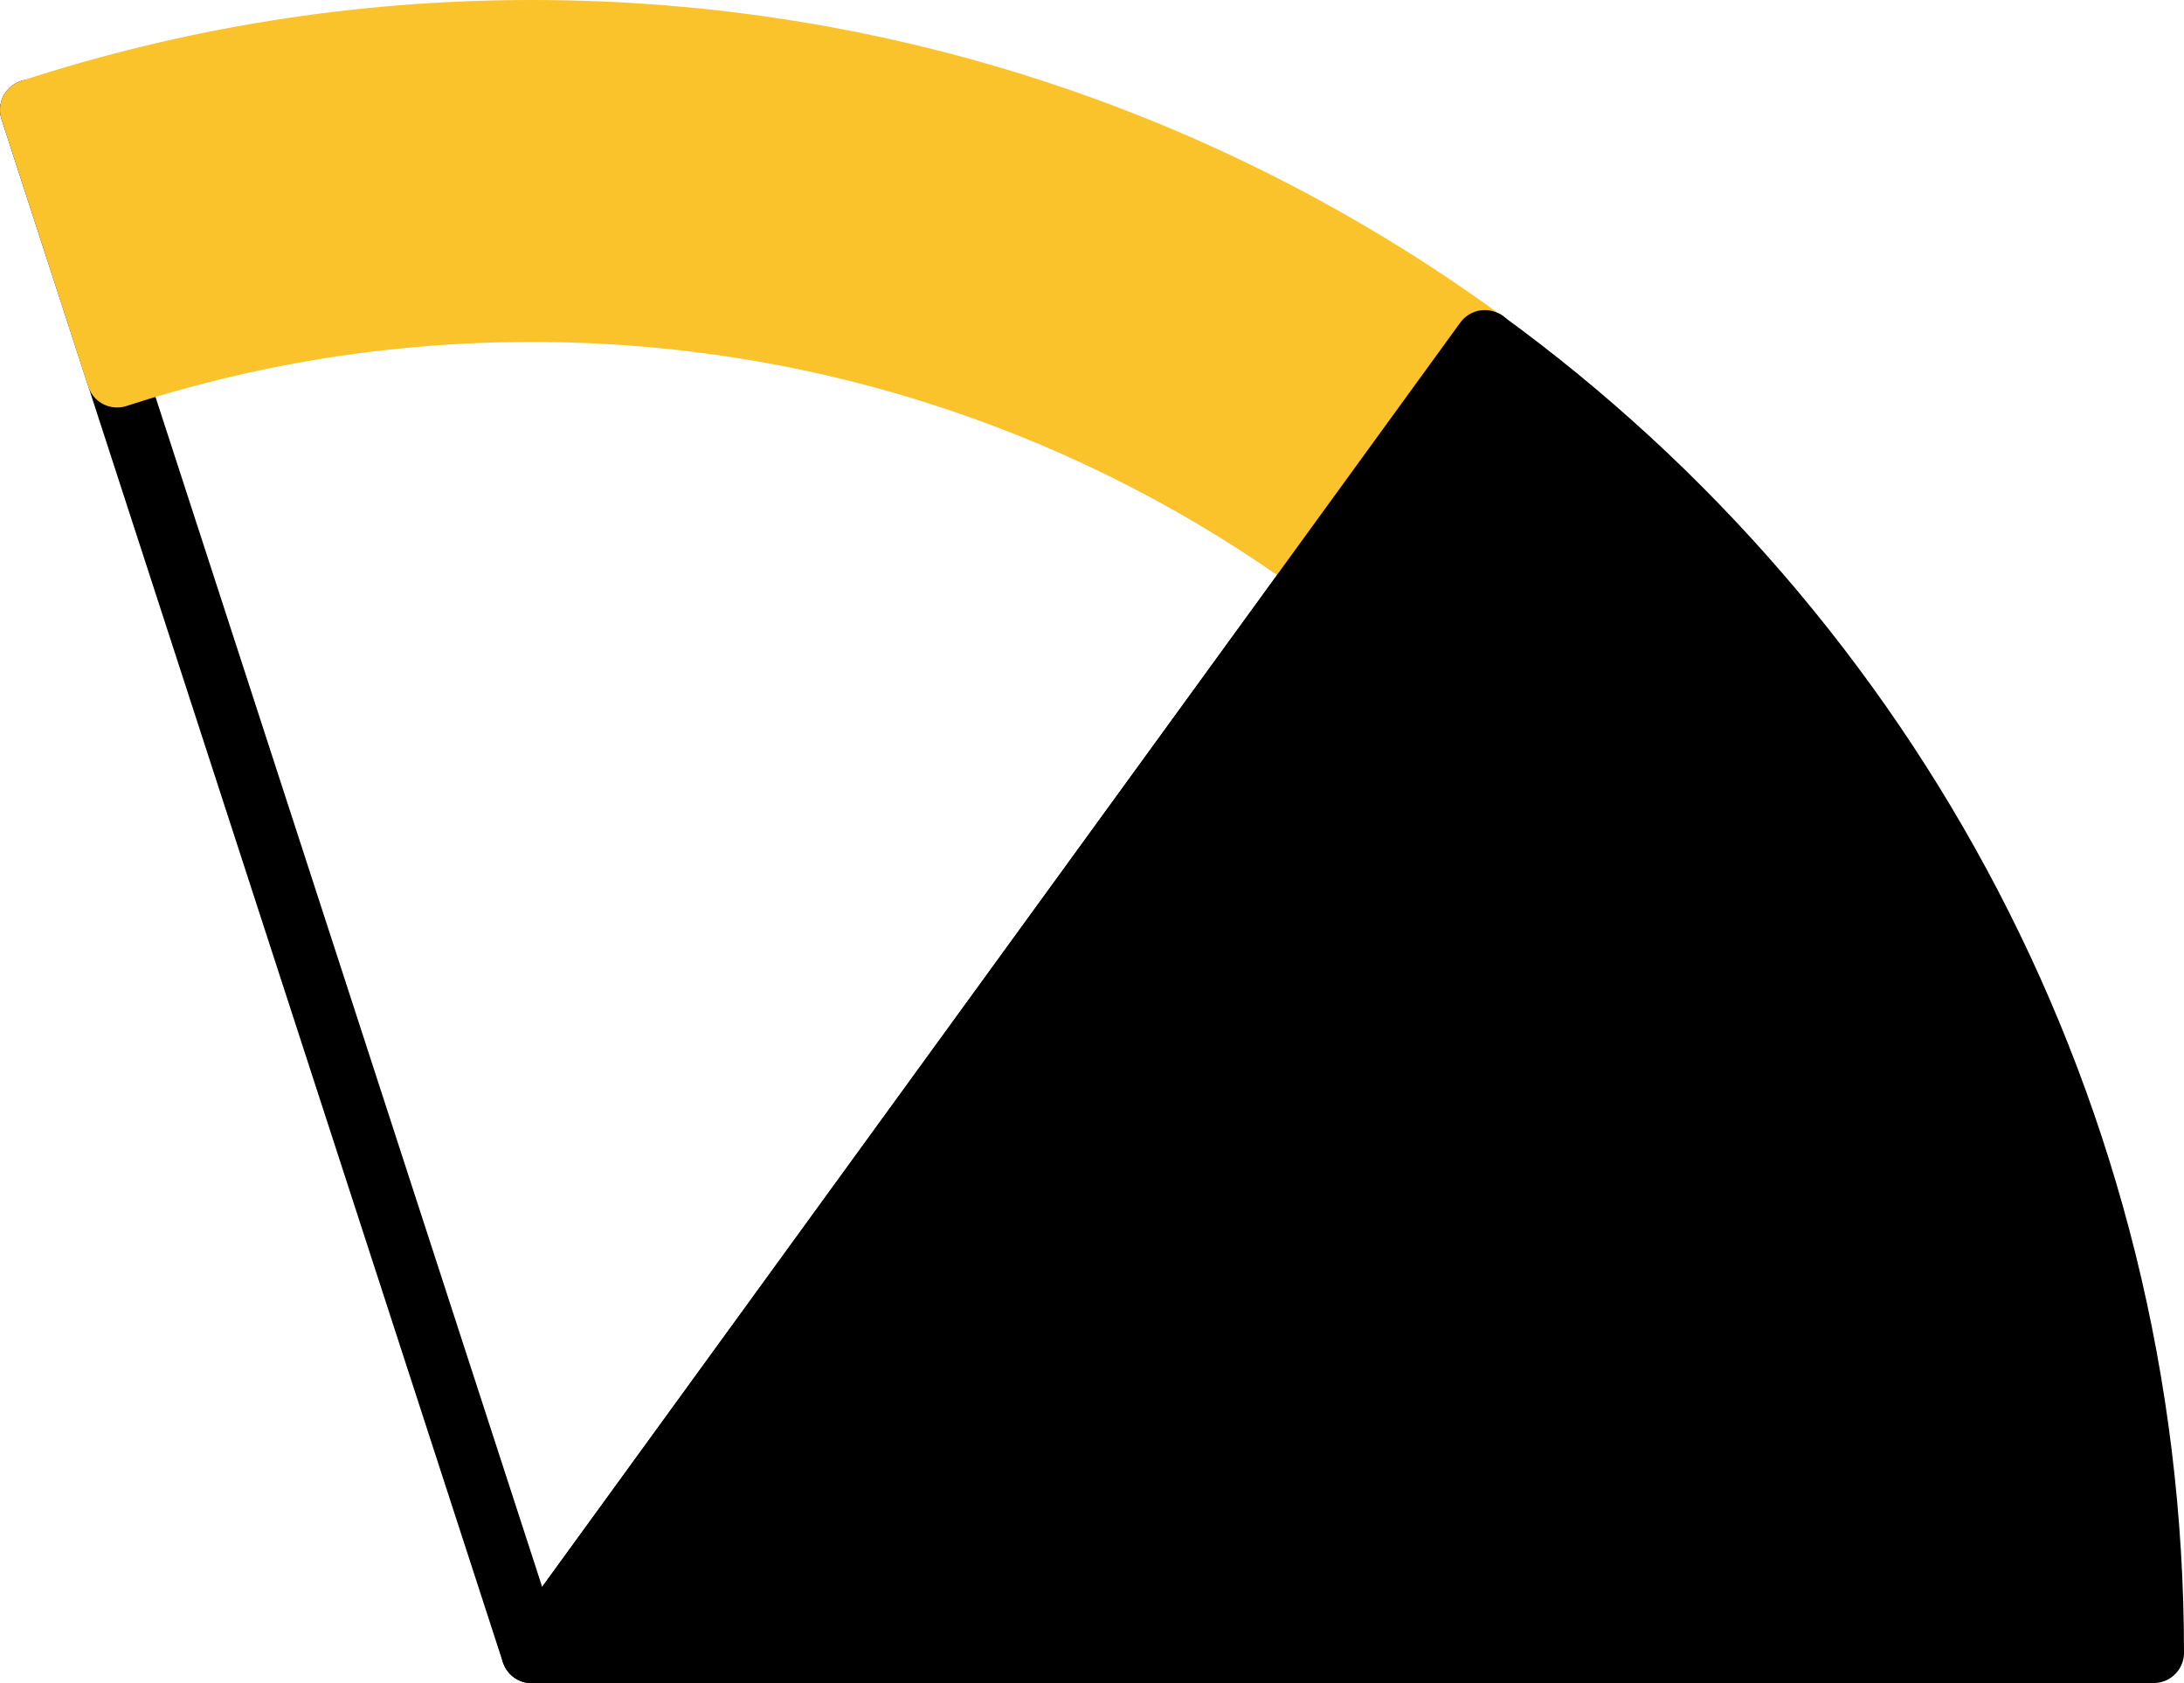 <svg xmlns="http://www.w3.org/2000/svg" class="inline base" viewBox="0 0 72 55.47" preserveAspectRatio="xMidYMid meet" role="img">
  <title>Book 4, Prop 12 -- Yellow outlined and black angle</title>
  <path class="stroke-black stroke-thin" d="M1,3.62l16.53,50.86l31.43-43.26" style="stroke:#000000;stroke-width:2;stroke-opacity:1;stroke-linecap:round;stroke-linejoin:round;fill-opacity:0;"/>
  <path class="fill-yellow" d="M1,3.62l2.86,8.81c4.3-1.4,8.89-2.16,13.66-2.16c9.71,0,18.69,3.14,25.98,8.45l5.44-7.49C40.13,4.8,29.27,1,17.53,1C11.76,1,6.21,1.92,1,3.62z" style="fill:#fac22b;fill-opacity:1;stroke-opacity:0;"/>
  <path class="stroke-yellow stroke-thin" d="M1,3.62l2.86,8.81c4.3-1.4,8.89-2.16,13.66-2.16c9.71,0,18.69,3.14,25.98,8.45l5.44-7.49C40.13,4.8,29.27,1,17.53,1C11.76,1,6.21,1.92,1,3.62z" style="stroke:#fac22b;stroke-width:2;stroke-opacity:1;stroke-linecap:round;stroke-linejoin:round;fill-opacity:0;"/>
  <path class="fill-black" d="M48.95,11.22L17.53,54.47H71C71,36.69,62.31,20.94,48.95,11.22z" style="fill:#000000;fill-opacity:1;stroke-opacity:0;"/>
  <path class="stroke-black stroke-thin" d="M48.95,11.22L17.53,54.47H71C71,36.69,62.31,20.94,48.95,11.22z" style="stroke:#000000;stroke-width:2;stroke-opacity:1;stroke-linecap:round;stroke-linejoin:round;fill-opacity:0;"/>
</svg>
